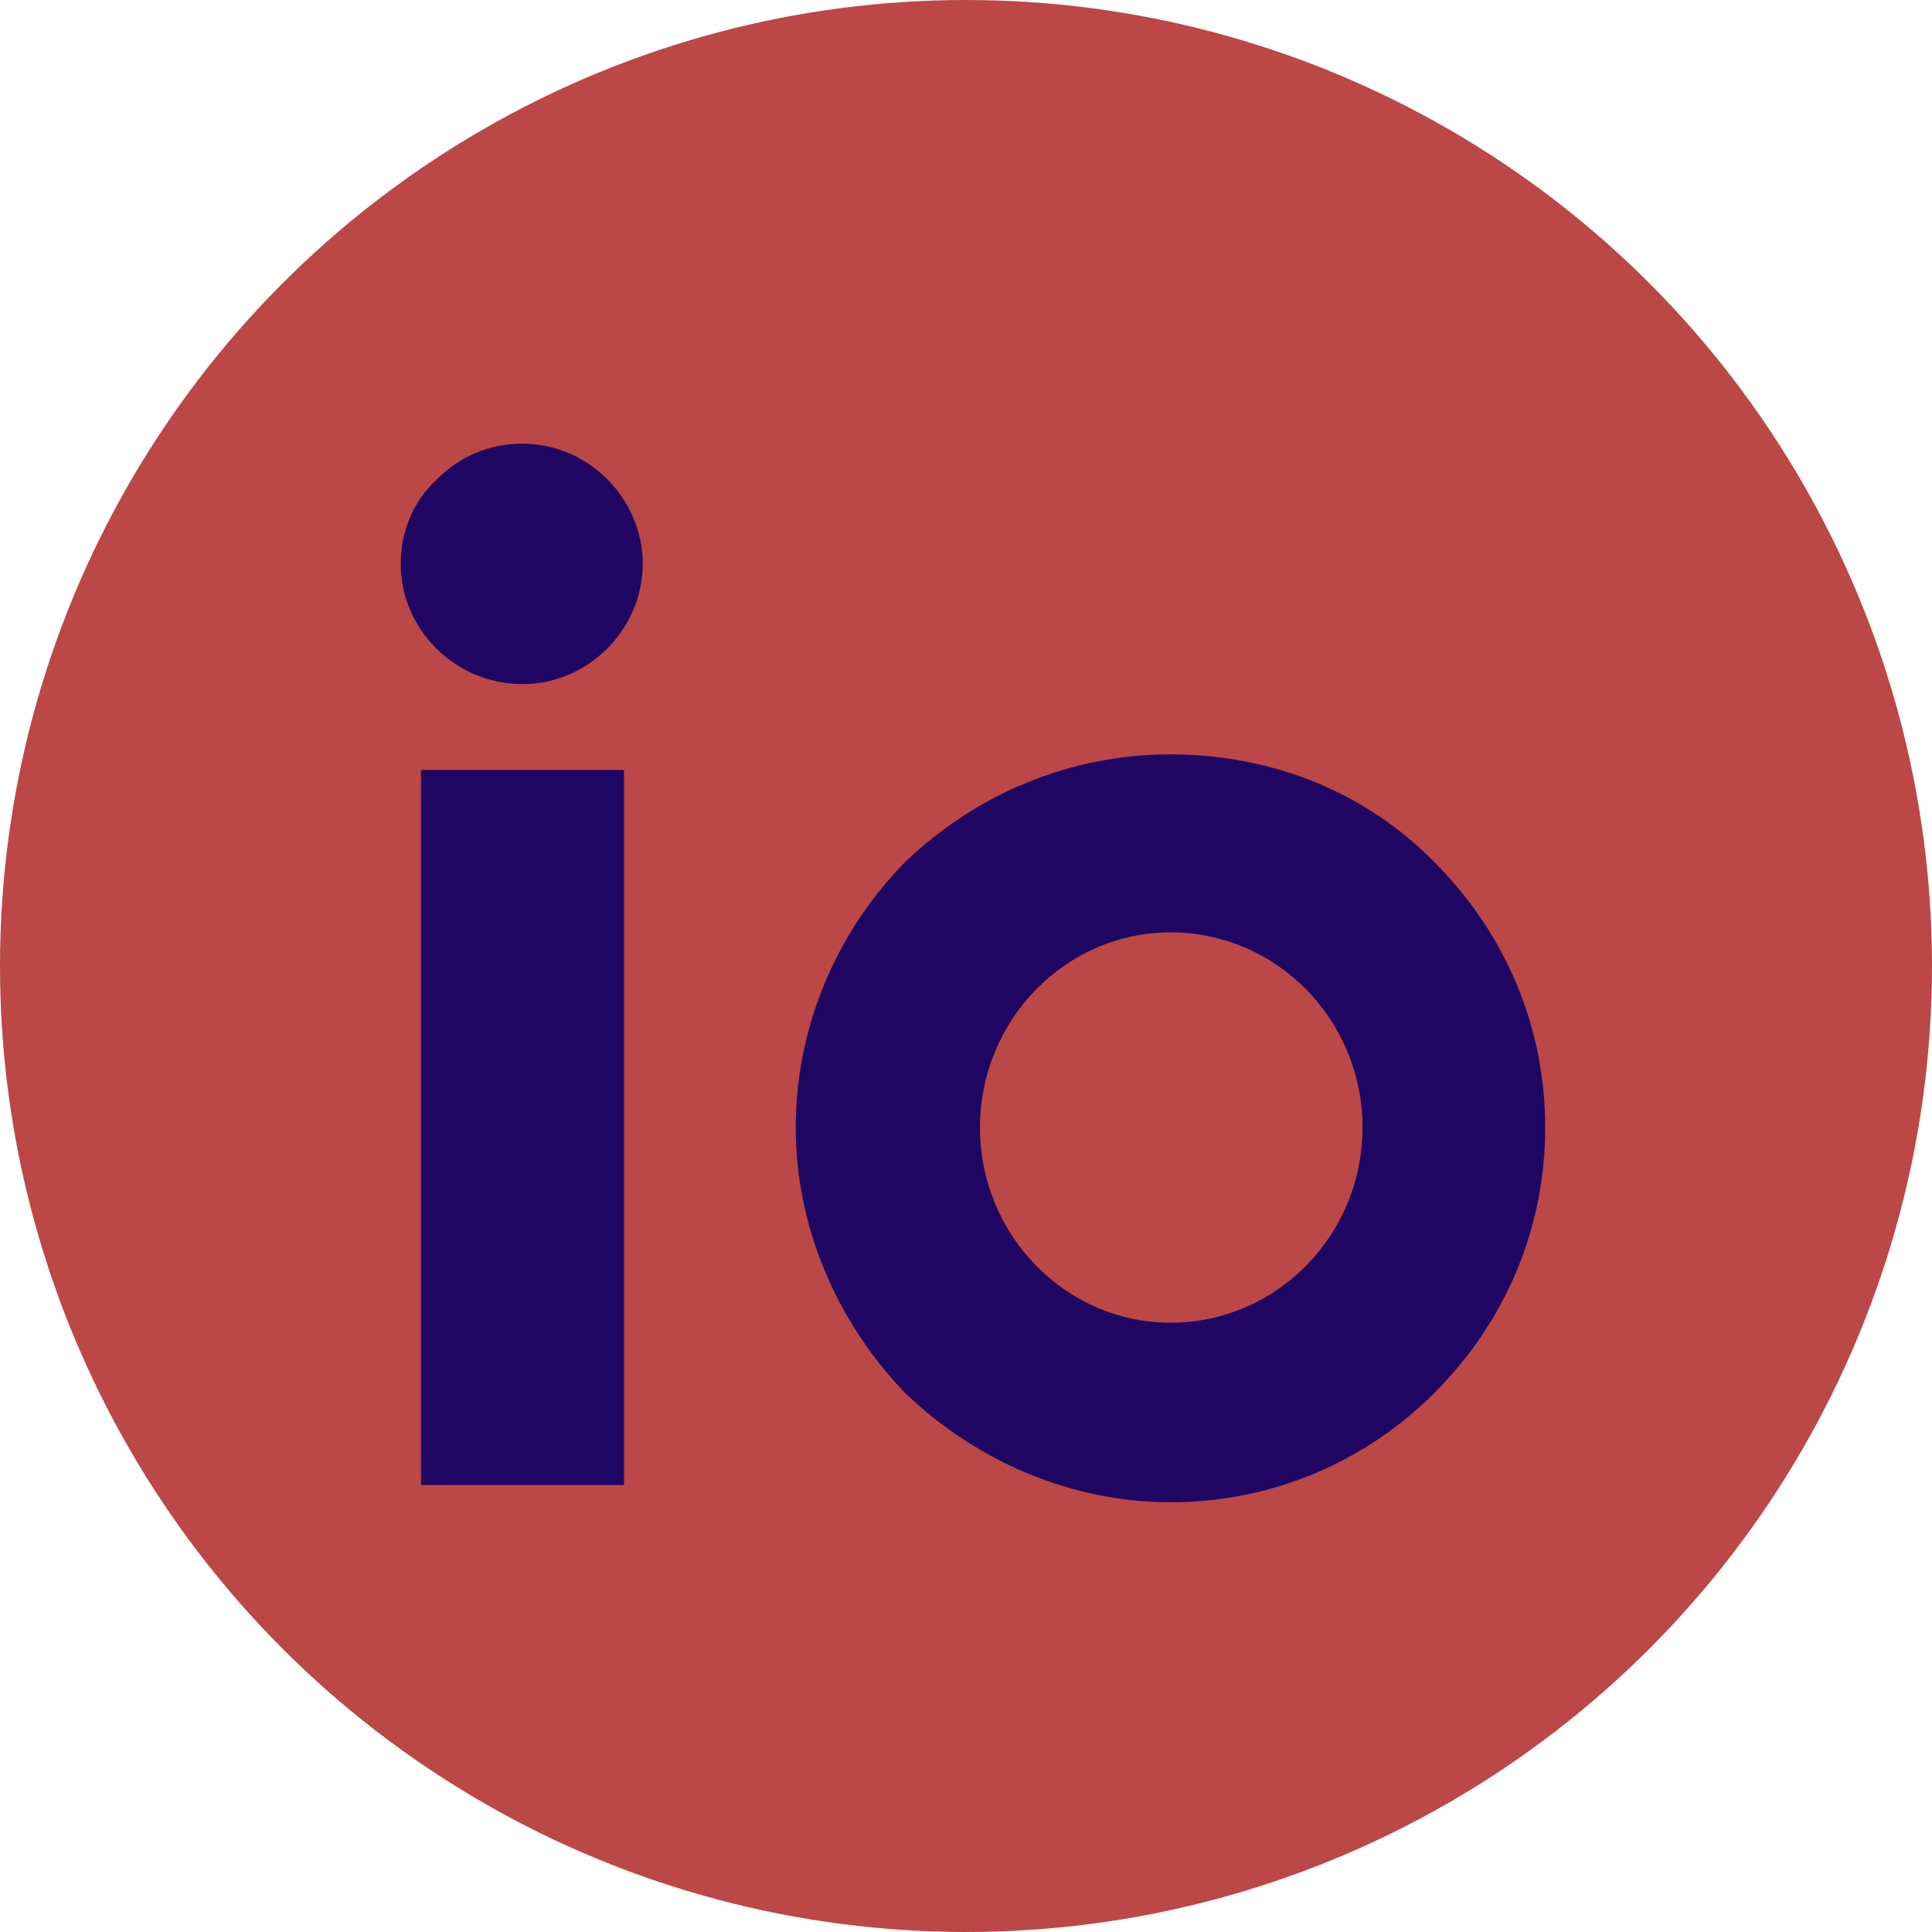 <?xml version="1.0" encoding="UTF-8" standalone="no"?>
<svg
    xmlns="http://www.w3.org/2000/svg"
    viewBox="0 0 135 135">
<rect width="135" height="135" fill="none"/><g featurekey="root" fill="#391f70" transform="matrix(1,0,0,1,0,0)"></g><g featurekey="container1" fill="#bb4747" transform="matrix(1.35,0,0,1.35,0,0)"><circle xmlns="http://www.w3.org/2000/svg" cx="50" cy="50" r="50"></circle></g><g featurekey="text1" fill="#1e0662" transform="matrix(5.455,0,0,5.455,20.909,-5.329)"><path d="M4.16 20 l-2.6 0 l0 -9.16 l2.6 0 l0 9.16 z M2.86 9.74 c-0.86 0 -1.56 -0.7 -1.56 -1.54 c0 -0.42 0.16 -0.8 0.46 -1.08 c0.3 -0.3 0.68 -0.46 1.1 -0.46 c0.84 0 1.54 0.7 1.54 1.54 s-0.7 1.54 -1.54 1.54 z M11.16 20.22 c-1.24 0 -2.46 -0.5 -3.4 -1.4 c-0.9 -0.94 -1.4 -2.16 -1.4 -3.4 c0 -1.26 0.5 -2.48 1.4 -3.4 c0.92 -0.88 2.12 -1.38 3.4 -1.38 c1.32 0 2.52 0.5 3.38 1.38 c0.92 0.92 1.42 2.12 1.42 3.4 s-0.5 2.48 -1.42 3.4 c-0.9 0.9 -2.1 1.4 -3.38 1.4 z M11.16 12.92 c-1.34 0 -2.44 1.12 -2.44 2.5 s1.1 2.5 2.44 2.5 c1.36 0 2.46 -1.12 2.46 -2.5 s-1.1 -2.5 -2.46 -2.5 z"></path></g></svg>
